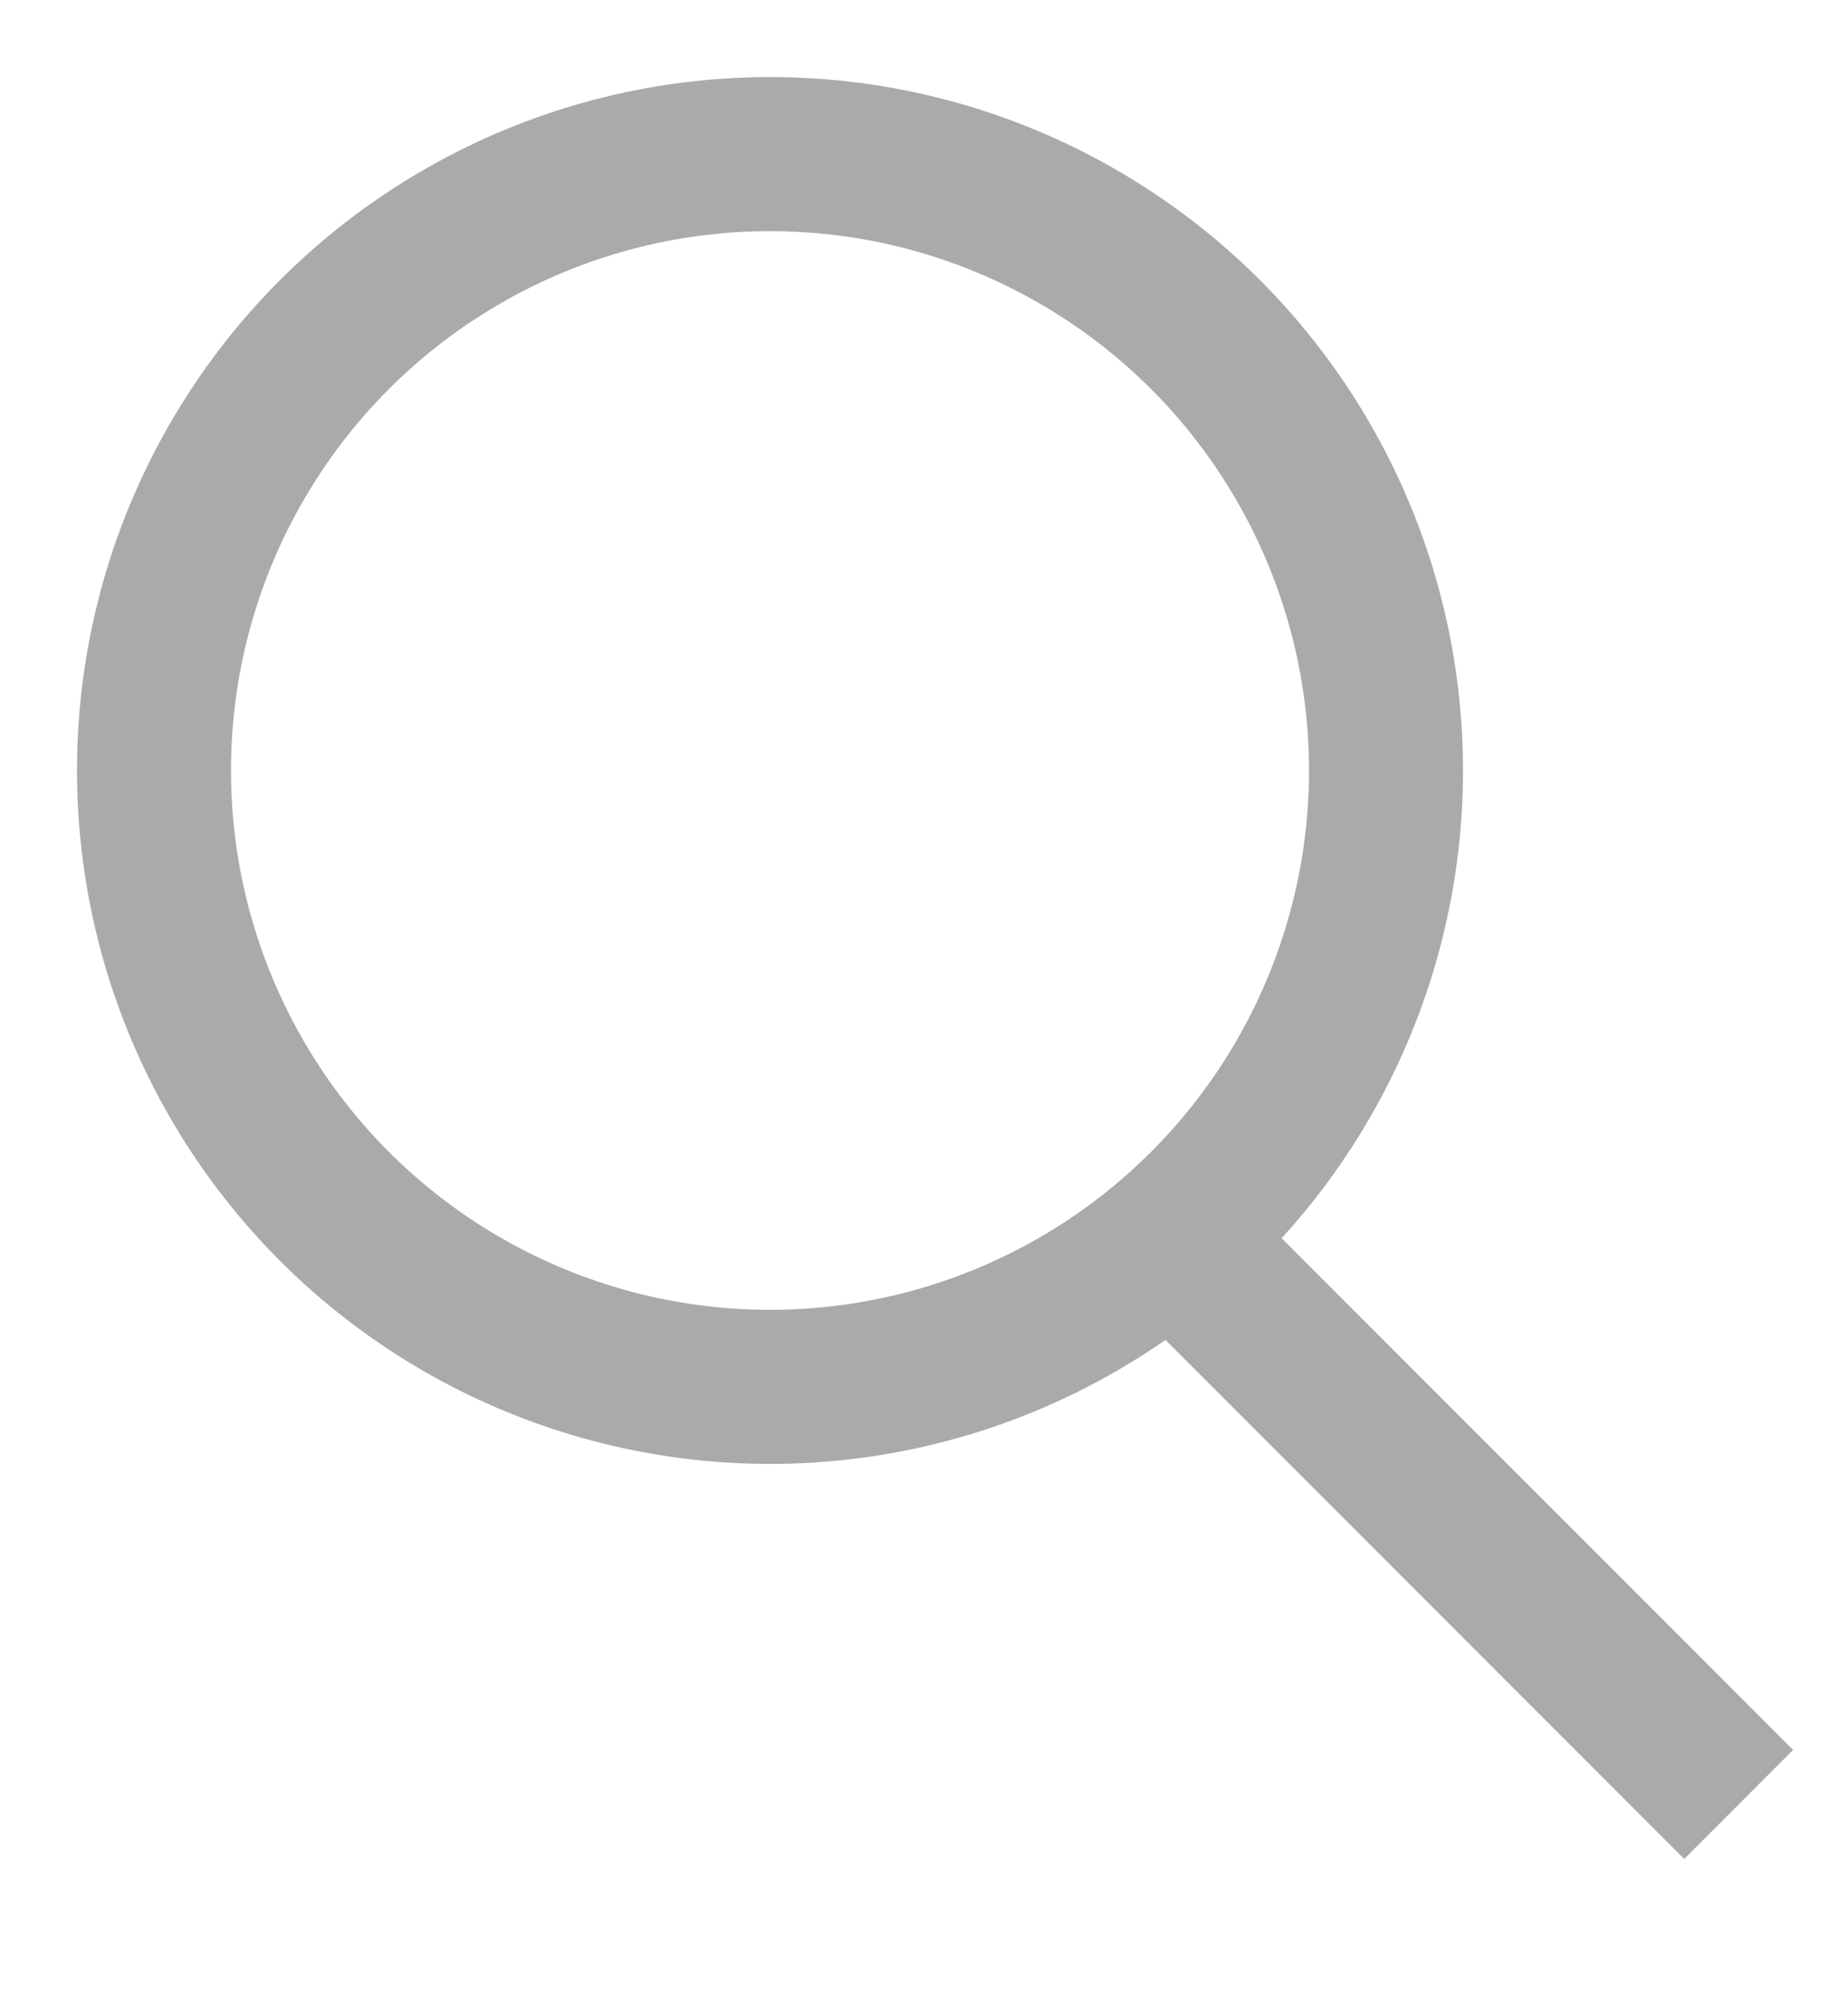 <?xml version="1.0" encoding="UTF-8"?><svg xmlns="http://www.w3.org/2000/svg" width="12" height="13"><g stroke-width="1" stroke="#aaa" fill="none"><path d="M11.29 11.71l-4-4"/><circle cx="5" cy="5" r="4"/></g></svg>
